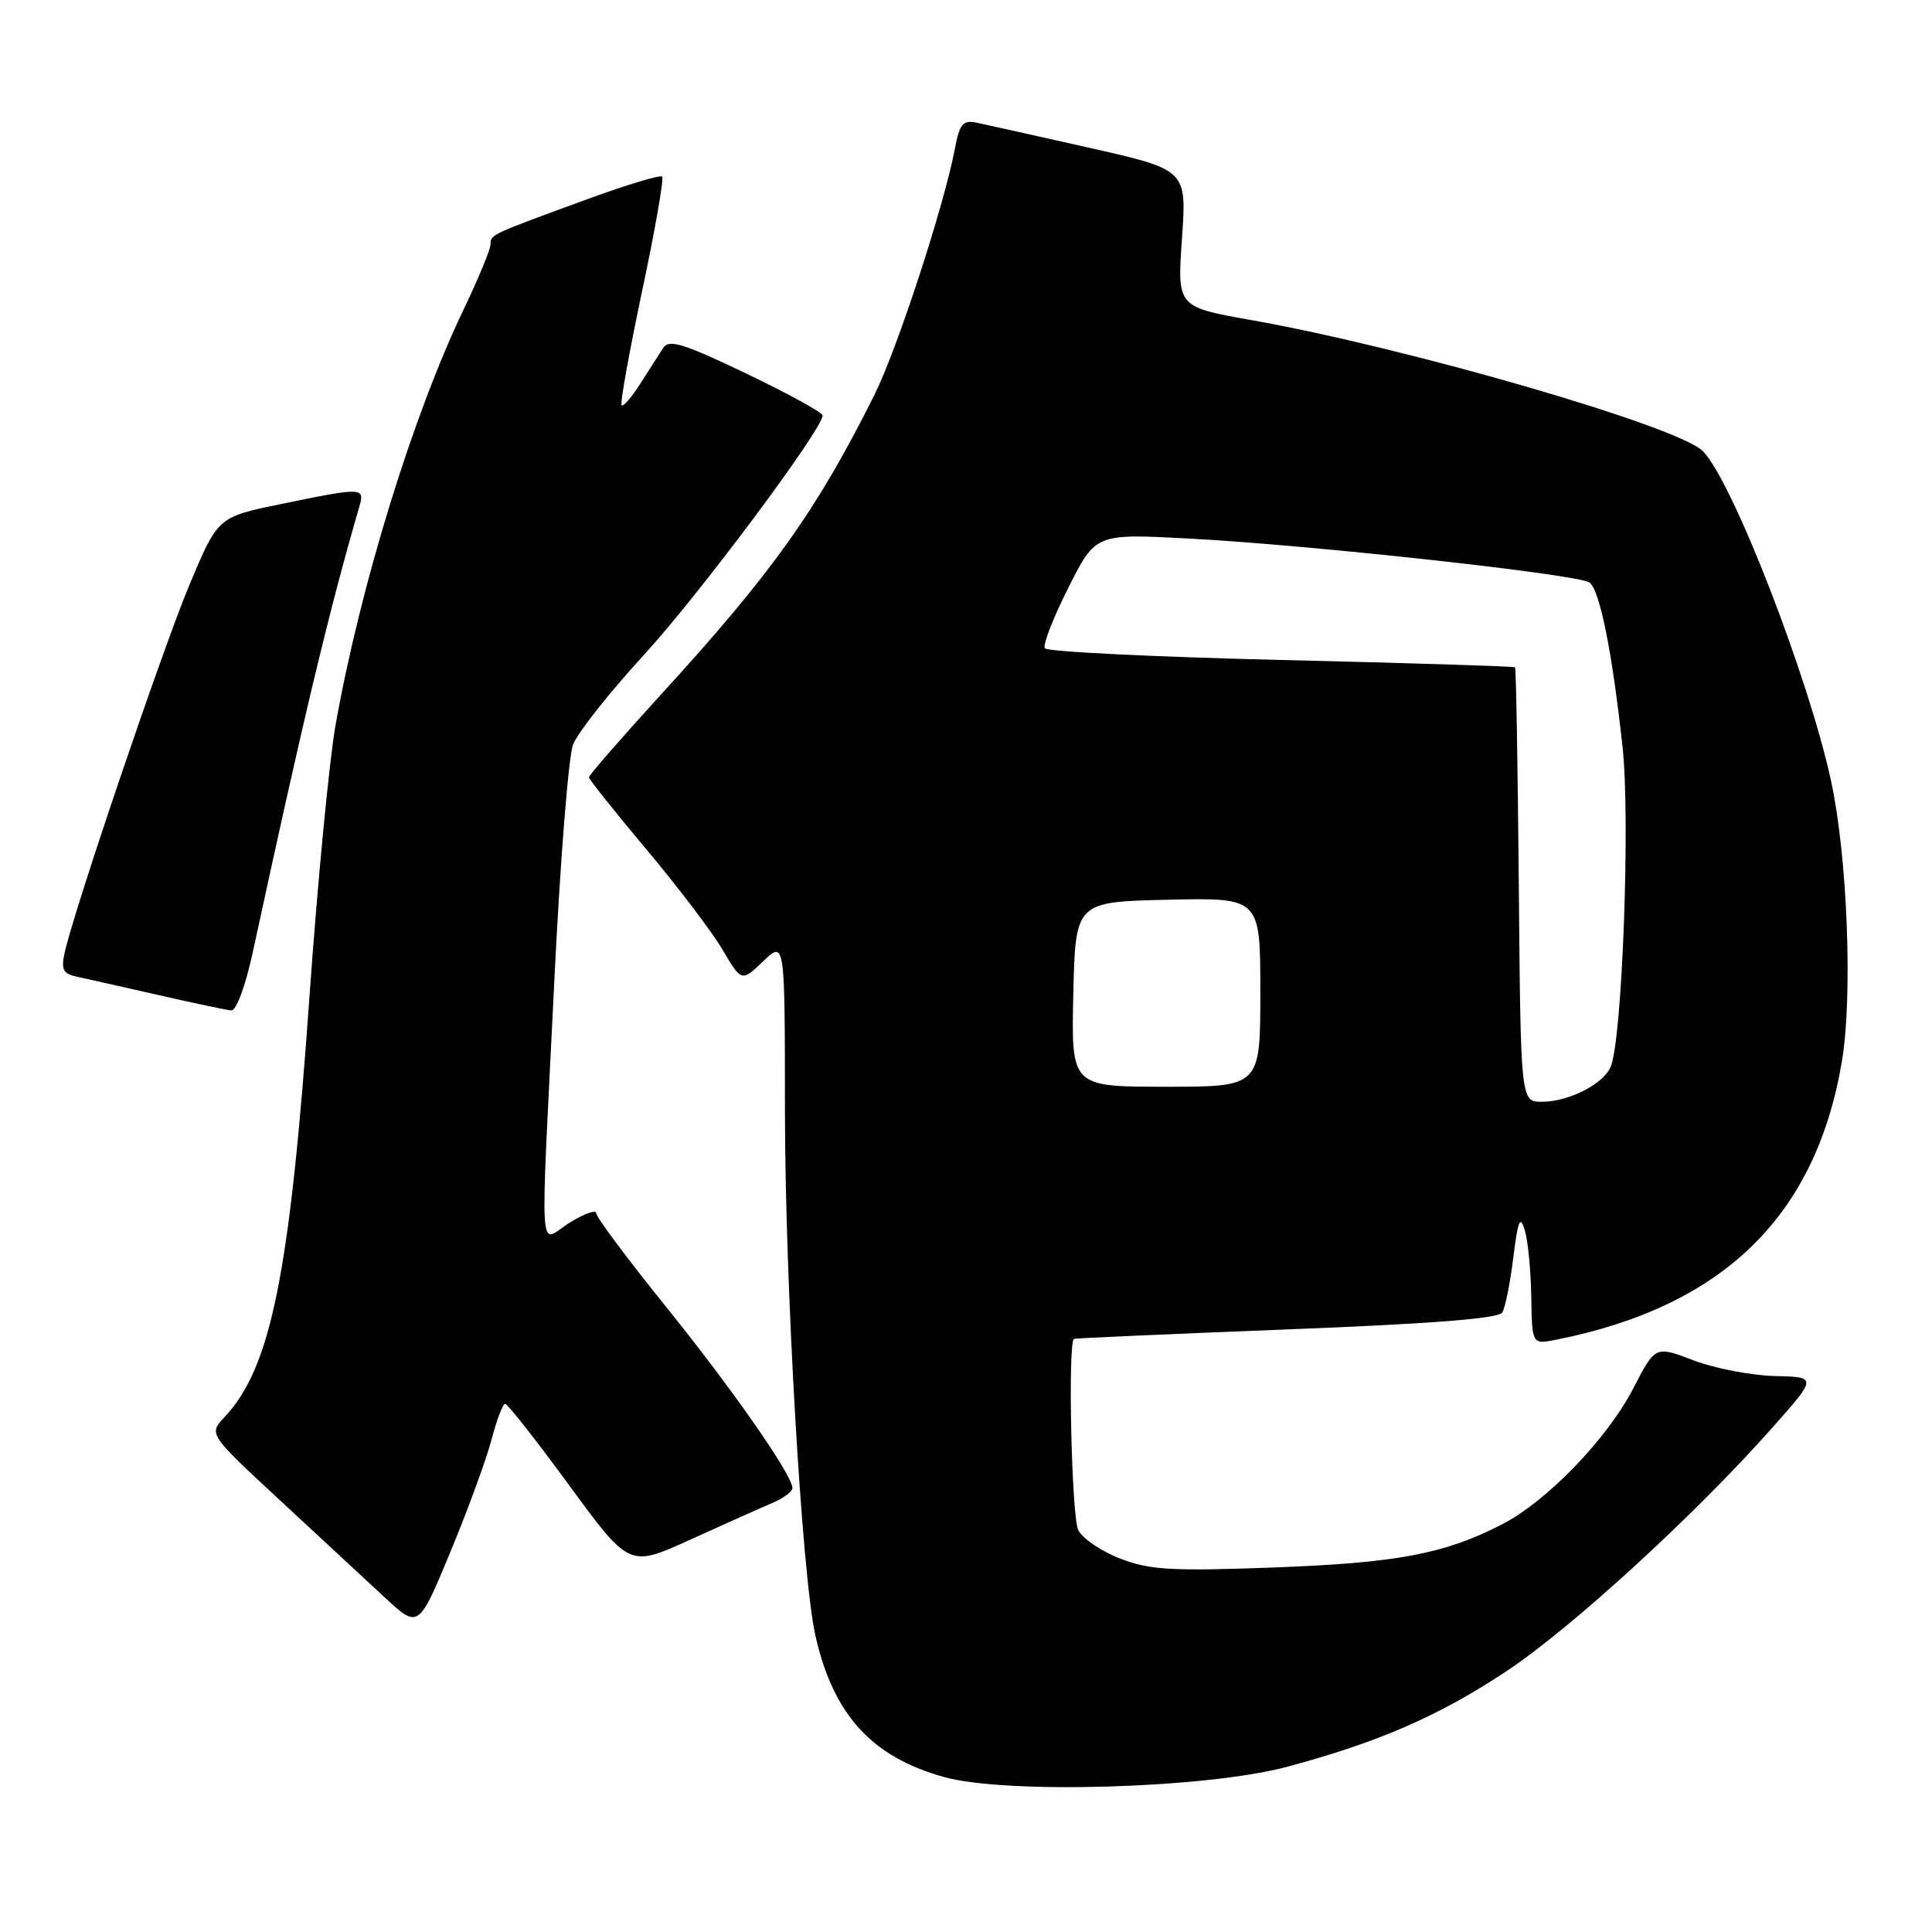 <?xml version="1.0" encoding="UTF-8" standalone="no"?>
<!DOCTYPE svg PUBLIC "-//W3C//DTD SVG 1.1//EN" "http://www.w3.org/Graphics/SVG/1.1/DTD/svg11.dtd" >
<svg xmlns="http://www.w3.org/2000/svg" xmlns:xlink="http://www.w3.org/1999/xlink" version="1.1" viewBox="0 0 256 256">
 <g >
 <path fill="currentColor"
d=" M 170.50 234.12 C 182.65 230.87 190.68 227.38 199.69 221.39 C 208.24 215.71 224.64 200.69 234.84 189.18 C 240.80 182.46 240.80 182.46 235.15 182.33 C 232.04 182.25 227.22 181.32 224.42 180.26 C 219.34 178.32 219.34 178.32 216.45 183.91 C 212.93 190.70 204.93 198.98 198.92 202.04 C 191.35 205.92 185.04 207.10 168.76 207.70 C 155.31 208.20 152.37 208.03 148.50 206.55 C 146.01 205.60 143.48 203.90 142.88 202.77 C 142.00 201.12 141.47 178.08 142.30 177.41 C 142.41 177.32 155.06 176.76 170.41 176.16 C 189.52 175.42 198.56 174.72 199.05 173.92 C 199.45 173.28 200.11 170.00 200.52 166.63 C 201.14 161.67 201.42 160.98 202.04 163.00 C 202.46 164.38 202.85 168.35 202.90 171.83 C 203.00 178.16 203.00 178.16 206.25 177.51 C 228.35 173.09 240.60 161.15 244.06 140.65 C 245.51 132.06 244.80 113.53 242.63 103.50 C 239.65 89.72 229.52 63.66 225.63 59.77 C 222.33 56.47 186.46 46.07 165.74 42.40 C 155.98 40.67 155.98 40.67 156.62 31.59 C 157.25 22.50 157.25 22.50 144.37 19.59 C 137.29 18.00 130.55 16.49 129.38 16.25 C 127.59 15.89 127.14 16.43 126.54 19.65 C 125.12 27.19 118.88 46.29 115.86 52.34 C 108.20 67.65 102.34 75.89 87.61 92.00 C 82.34 97.78 78.03 102.72 78.04 103.00 C 78.05 103.28 81.46 107.55 85.61 112.50 C 89.77 117.45 94.32 123.44 95.72 125.81 C 98.26 130.12 98.26 130.12 101.13 127.37 C 104.00 124.63 104.00 124.63 104.01 147.06 C 104.02 170.10 106.25 208.71 108.04 216.69 C 110.39 227.17 115.48 232.79 125.06 235.46 C 133.28 237.76 159.80 236.98 170.50 234.12 Z  M 65.13 190.75 C 65.82 188.14 66.63 186.00 66.94 186.01 C 67.25 186.01 71.08 190.89 75.45 196.85 C 83.39 207.69 83.39 207.69 91.45 204.02 C 95.88 202.00 100.74 199.83 102.25 199.19 C 103.76 198.56 105.00 197.65 105.00 197.18 C 105.00 195.45 97.00 183.99 88.09 172.95 C 83.09 166.75 79.00 161.27 79.00 160.76 C 79.00 160.25 77.42 160.81 75.50 162.00 C 71.30 164.59 71.56 168.61 73.45 130.00 C 74.21 114.32 75.33 100.22 75.93 98.66 C 76.53 97.10 80.73 91.79 85.26 86.85 C 92.58 78.88 109.00 56.88 109.00 55.05 C 109.00 54.66 104.46 52.17 98.91 49.51 C 90.63 45.54 88.66 44.92 87.89 46.08 C 87.38 46.86 86.02 48.99 84.87 50.80 C 83.71 52.62 82.59 53.92 82.37 53.70 C 82.14 53.48 83.37 46.68 85.08 38.58 C 86.80 30.49 87.99 23.66 87.74 23.40 C 87.48 23.15 83.05 24.48 77.89 26.37 C 64.92 31.11 65.00 31.07 65.00 32.39 C 65.00 33.03 63.40 36.89 61.45 40.97 C 54.72 55.01 47.77 77.53 44.47 96.02 C 43.64 100.69 42.08 116.88 41.01 132.00 C 38.41 168.82 35.91 181.21 29.77 187.75 C 27.63 190.02 27.63 190.02 37.06 198.76 C 42.25 203.57 48.51 209.37 50.97 211.66 C 55.45 215.82 55.45 215.82 59.67 205.66 C 61.99 200.07 64.45 193.36 65.13 190.75 Z  M 33.48 126.25 C 40.22 95.06 43.61 80.91 47.58 67.25 C 48.37 64.54 48.22 64.53 37.18 66.80 C 28.87 68.51 28.87 68.51 25.09 77.52 C 21.50 86.12 9.84 120.48 8.57 126.23 C 8.07 128.49 8.36 129.04 10.24 129.43 C 11.48 129.70 16.32 130.78 21.00 131.85 C 25.68 132.92 30.02 133.83 30.65 133.89 C 31.30 133.95 32.53 130.63 33.48 126.25 Z  M 201.25 117.33 C 201.11 101.56 200.89 88.56 200.75 88.42 C 200.61 88.29 186.65 87.85 169.72 87.45 C 152.79 87.04 138.71 86.35 138.44 85.90 C 138.16 85.45 139.56 81.85 141.55 77.90 C 145.17 70.71 145.17 70.71 157.34 71.35 C 173.39 72.18 209.20 76.11 210.62 77.19 C 211.99 78.22 213.62 86.34 215.00 99.00 C 216.03 108.46 214.97 137.38 213.45 141.29 C 212.56 143.59 207.88 146.00 204.30 145.99 C 201.50 145.99 201.50 145.99 201.25 117.33 Z  M 142.22 131.75 C 142.50 119.50 142.50 119.50 154.75 119.22 C 167.00 118.94 167.00 118.94 167.00 131.47 C 167.00 144.00 167.00 144.00 154.47 144.00 C 141.94 144.00 141.94 144.00 142.22 131.75 Z "/>
</g>
</svg>